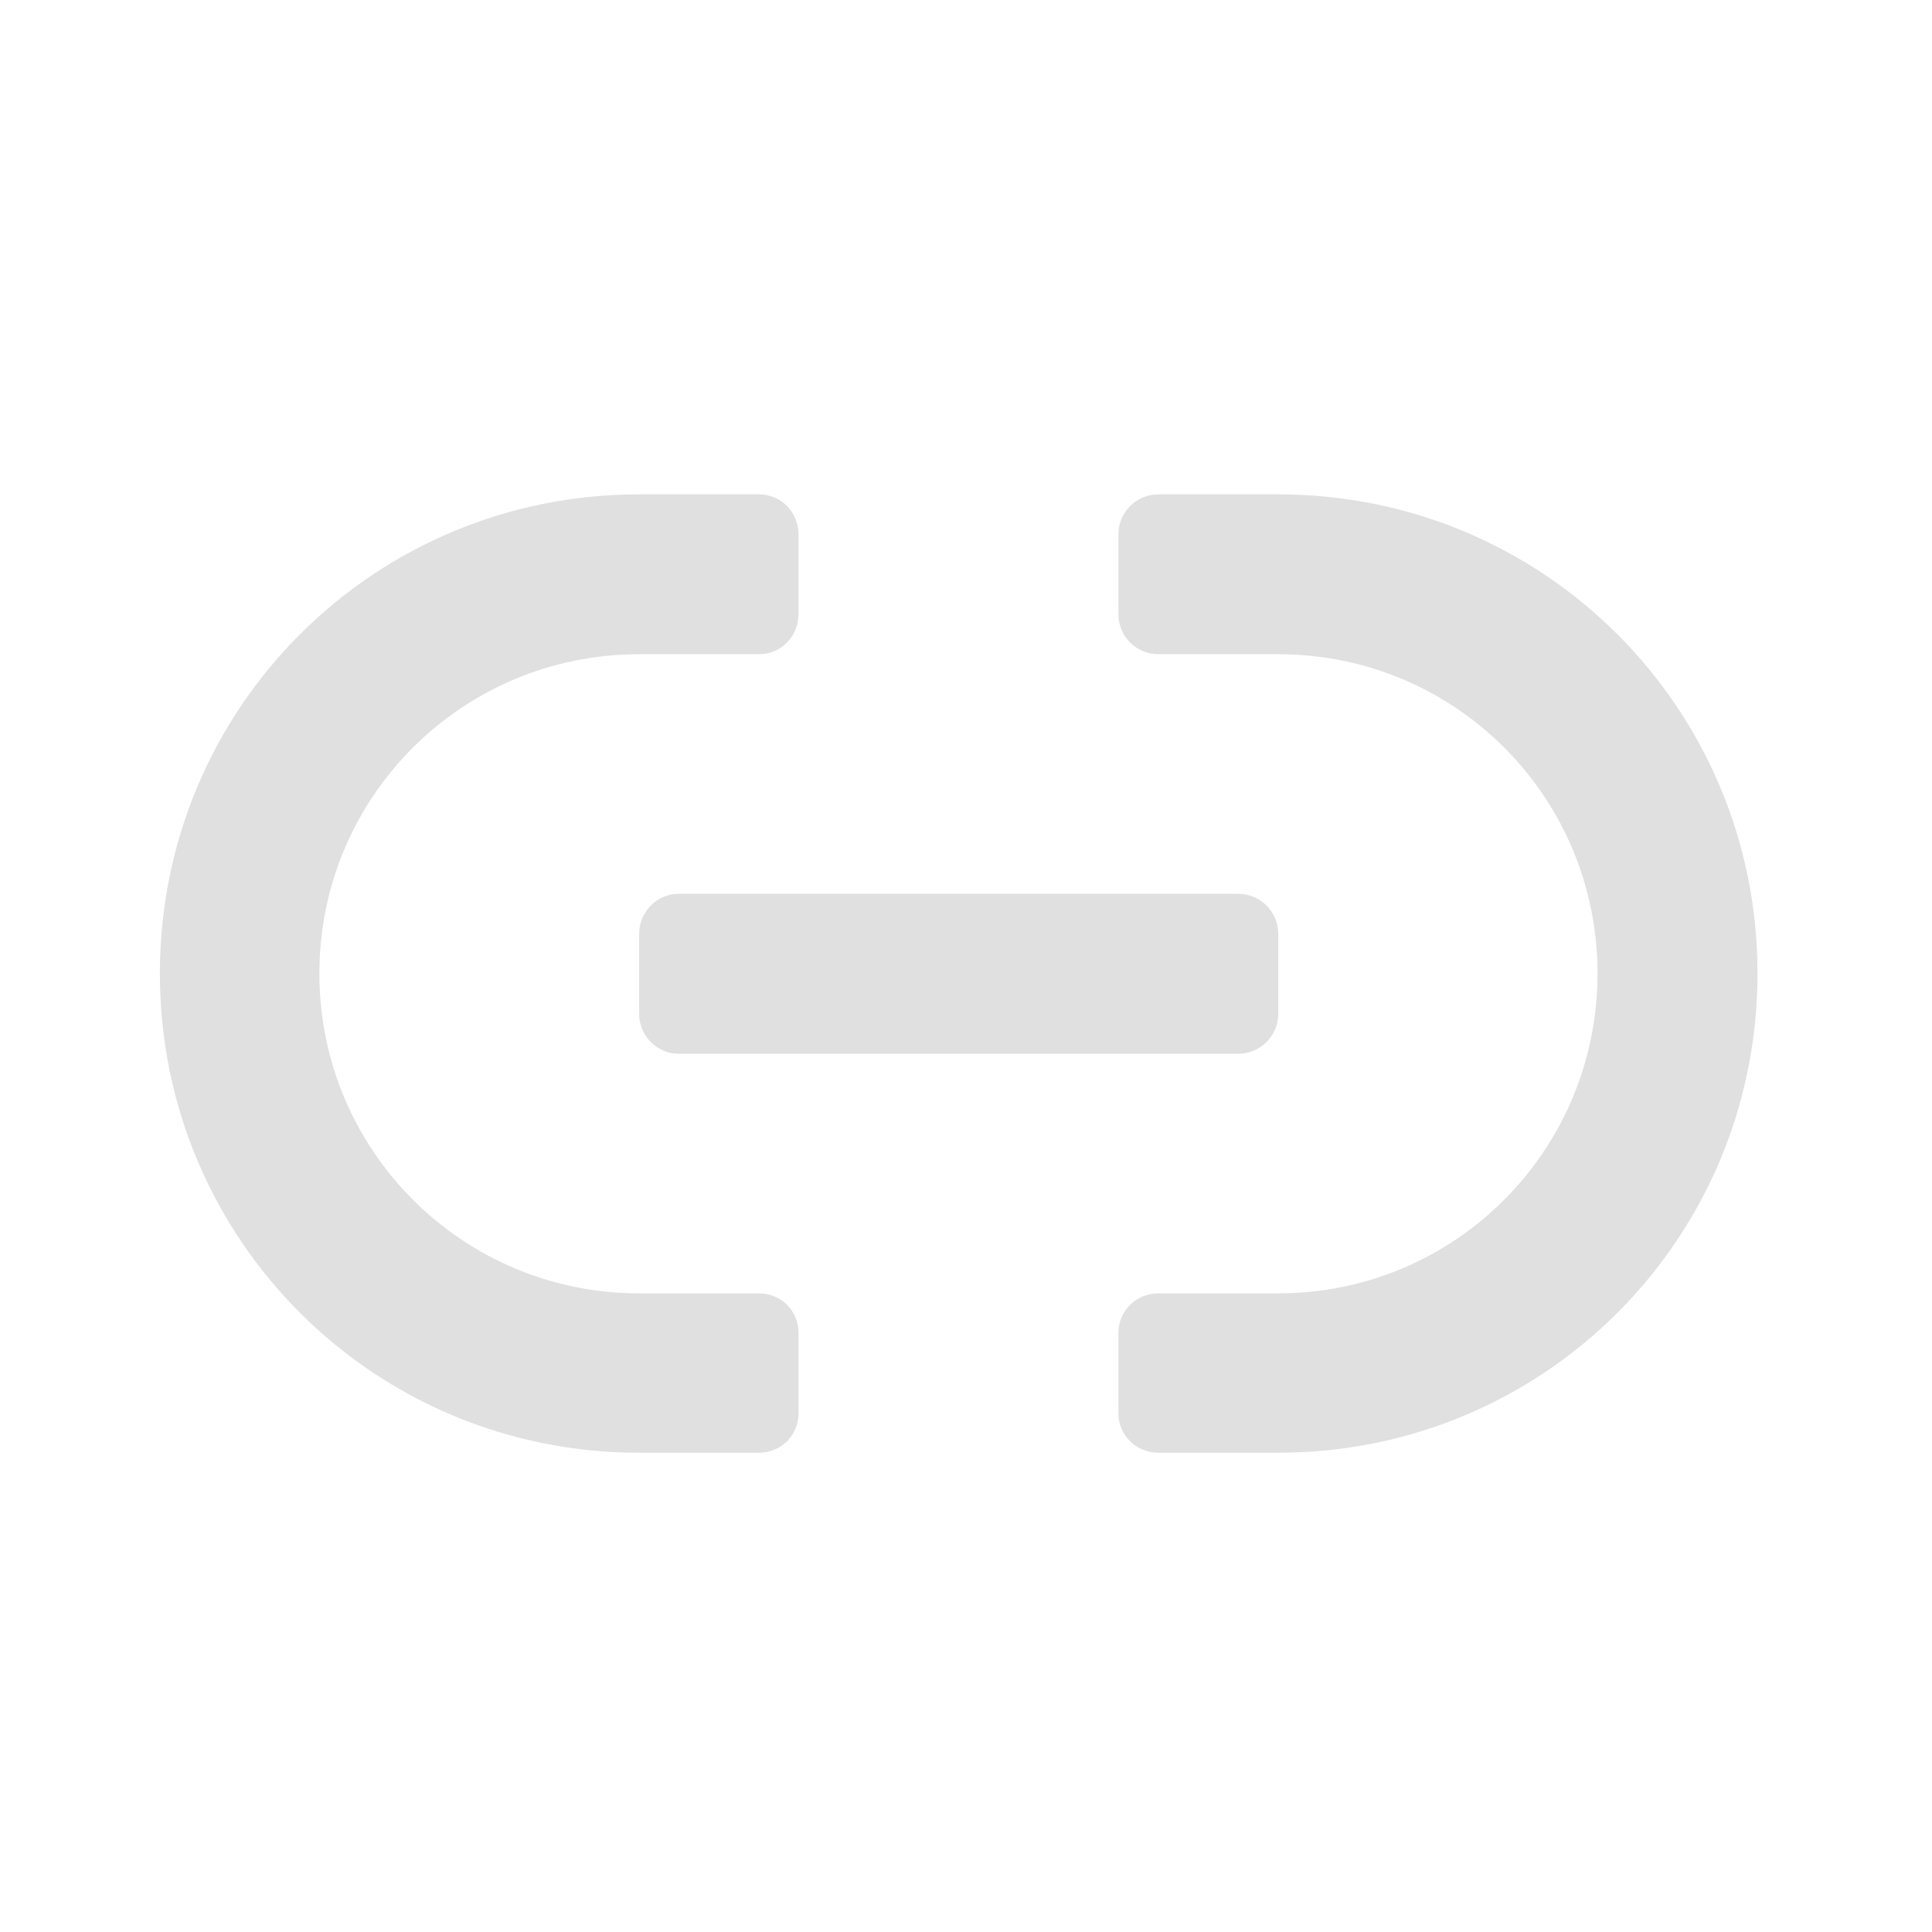 <?xml version="1.0" encoding="UTF-8"?>
<svg xmlns="http://www.w3.org/2000/svg" xmlns:xlink="http://www.w3.org/1999/xlink" width="16px" height="16px" viewBox="0 0 16 16" version="1.1">
<g id="surface1">
<path style=" stroke:none;fill-rule:nonzero;fill:rgb(87.843%,87.843%,87.843%);fill-opacity:1;" d="M 5.293 4.094 C 3.094 4.094 1.324 5.863 1.324 8.062 C 1.324 10.262 3.094 12.031 5.293 12.031 L 6.285 12.031 C 6.469 12.031 6.613 11.887 6.613 11.703 L 6.613 11.039 C 6.613 10.855 6.469 10.711 6.285 10.711 L 5.293 10.711 C 3.828 10.711 2.645 9.527 2.645 8.062 C 2.645 6.598 3.828 5.418 5.293 5.418 L 6.285 5.418 C 6.469 5.418 6.613 5.27 6.613 5.086 L 6.613 4.426 C 6.613 4.242 6.469 4.094 6.285 4.094 Z M 9.594 4.094 C 9.41 4.094 9.262 4.242 9.262 4.426 L 9.262 5.086 C 9.262 5.27 9.41 5.418 9.594 5.418 L 10.586 5.418 C 12.051 5.418 13.23 6.598 13.23 8.062 C 13.23 9.527 12.051 10.711 10.586 10.711 L 9.594 10.711 C 9.41 10.711 9.262 10.855 9.262 11.039 L 9.262 11.703 C 9.262 11.887 9.41 12.031 9.594 12.031 L 10.586 12.031 C 12.785 12.031 14.555 10.262 14.555 8.062 C 14.555 5.863 12.785 4.094 10.586 4.094 Z M 9.594 4.094 "/>
<path style=" stroke:none;fill-rule:nonzero;fill:rgb(87.843%,87.843%,87.843%);fill-opacity:1;" d="M 5.621 7.402 L 10.254 7.402 C 10.438 7.402 10.586 7.551 10.586 7.734 L 10.586 8.395 C 10.586 8.578 10.438 8.727 10.254 8.727 L 5.621 8.727 C 5.441 8.727 5.293 8.578 5.293 8.395 L 5.293 7.734 C 5.293 7.551 5.441 7.402 5.621 7.402 Z M 5.621 7.402 "/>
</g>
</svg>
